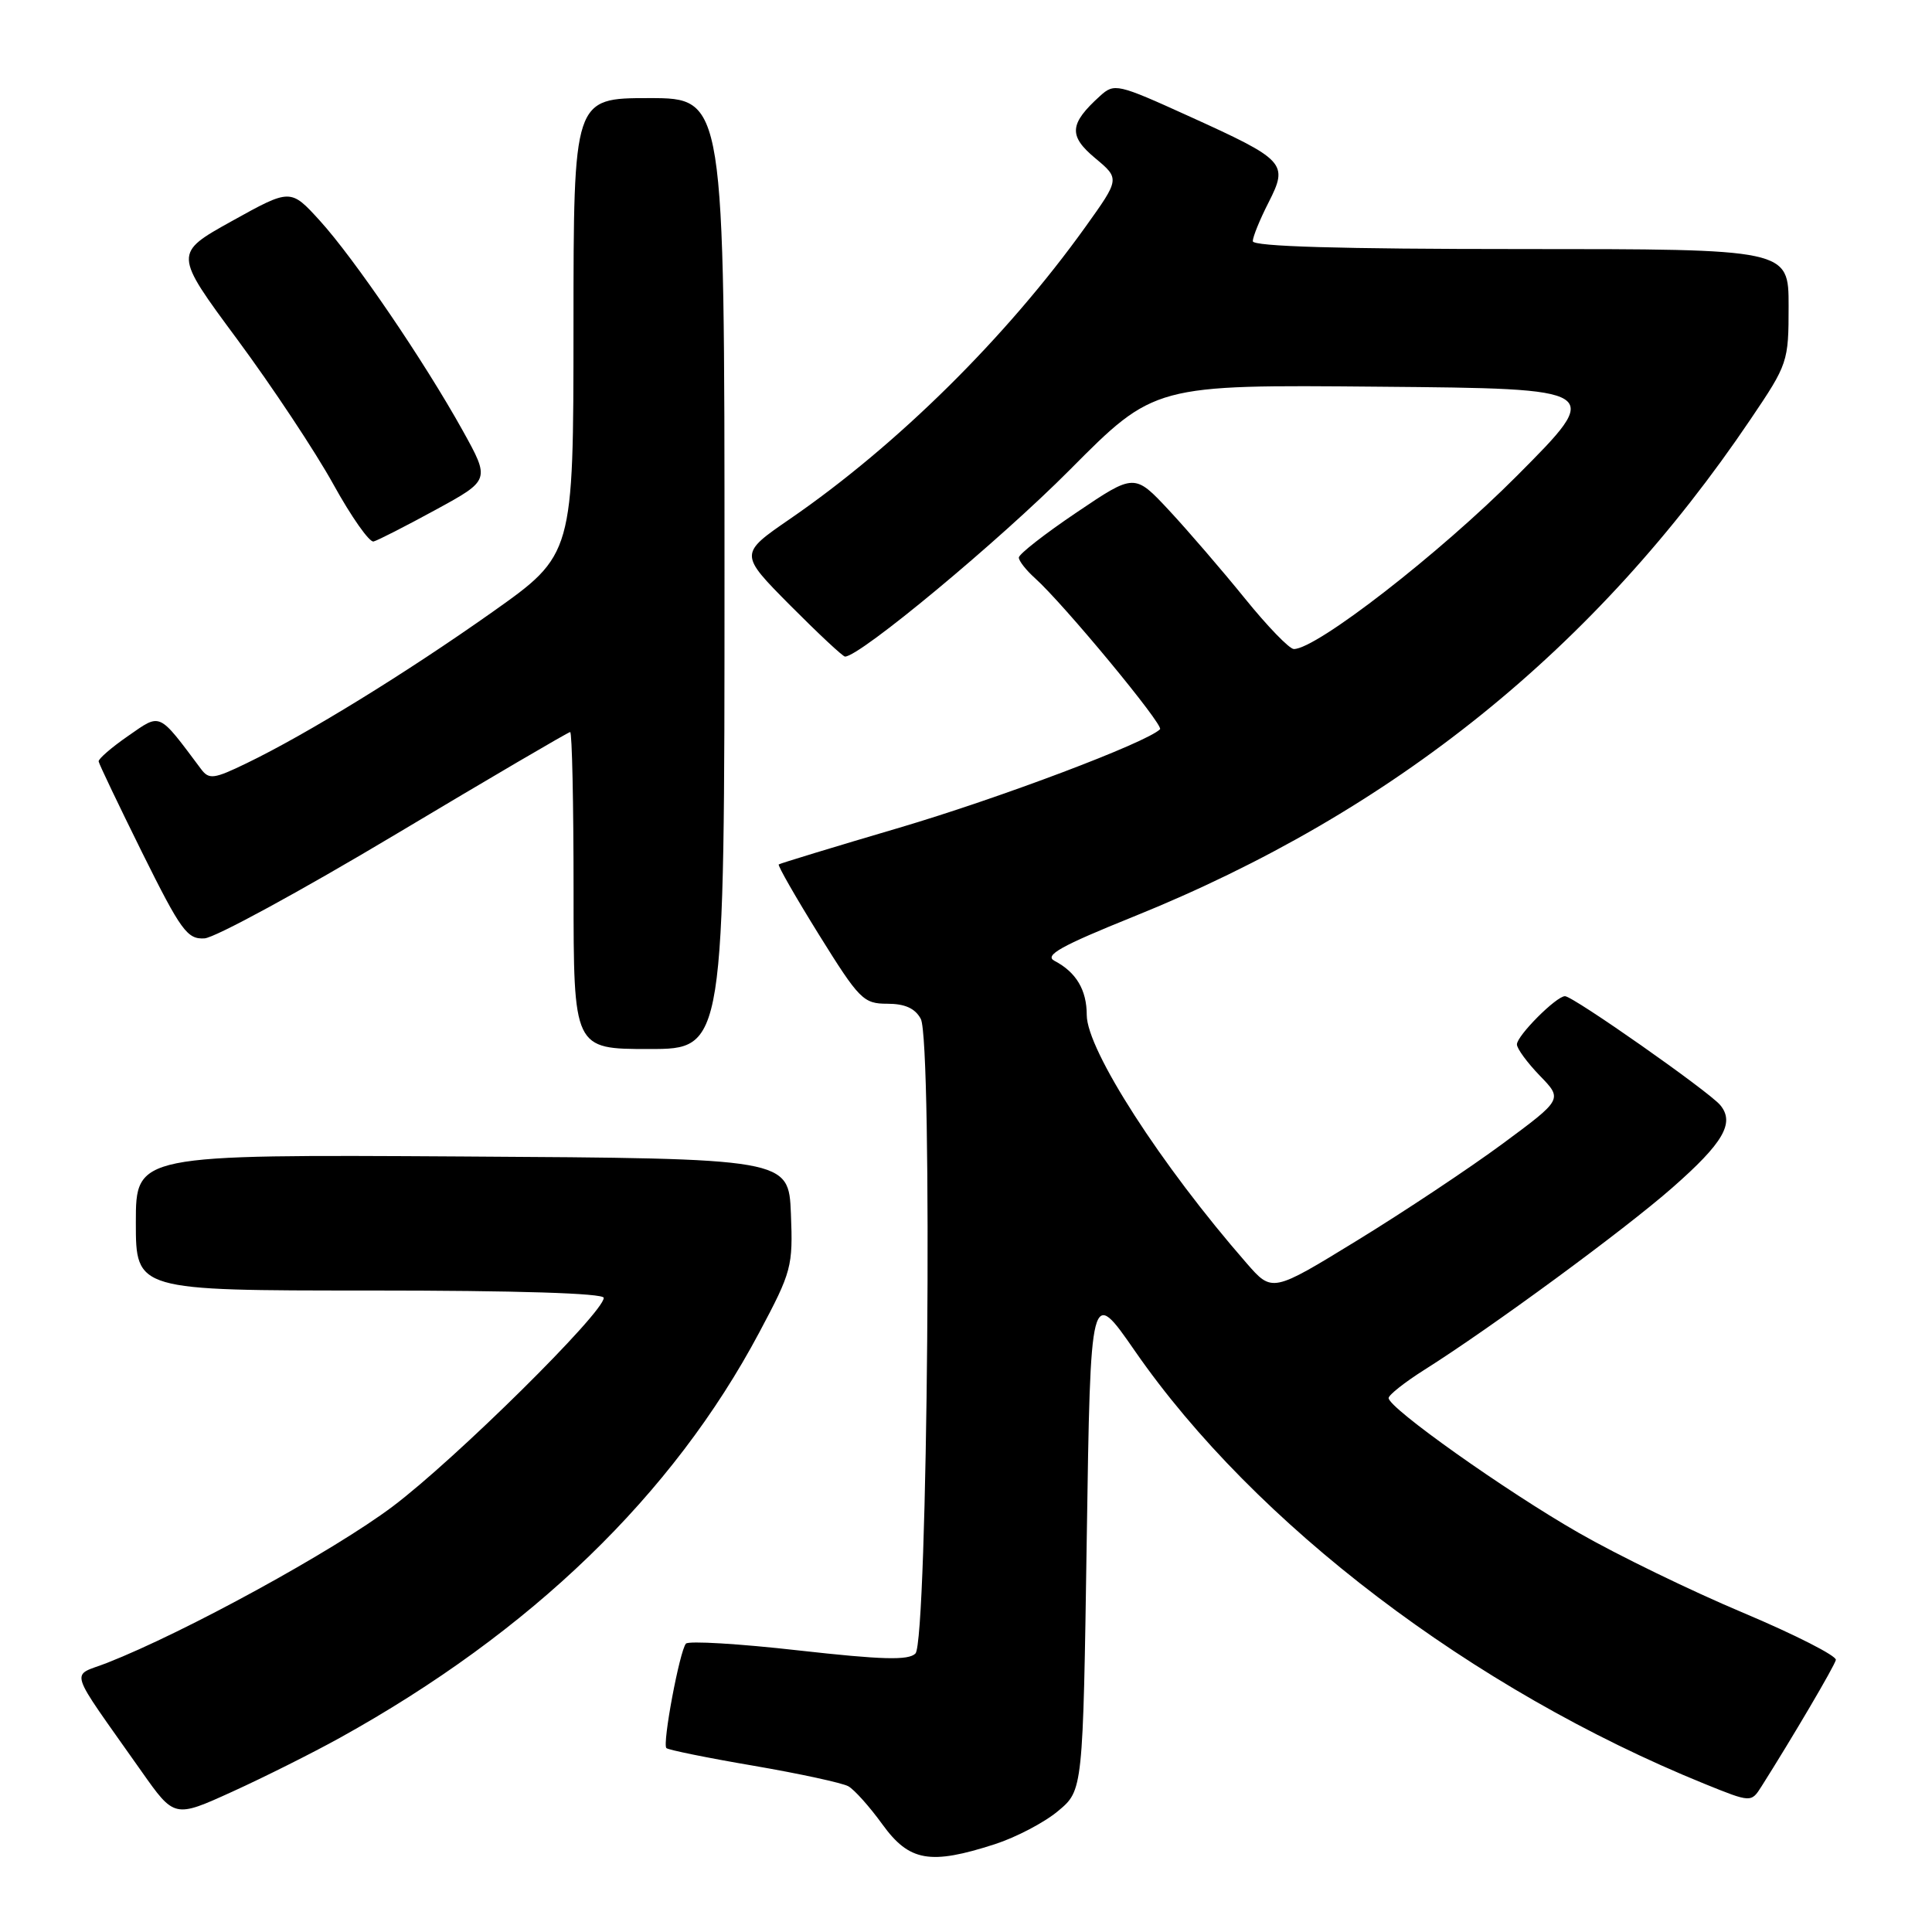 <?xml version="1.0" encoding="UTF-8" standalone="no"?>
<!DOCTYPE svg PUBLIC "-//W3C//DTD SVG 1.1//EN" "http://www.w3.org/Graphics/SVG/1.1/DTD/svg11.dtd" >
<svg xmlns="http://www.w3.org/2000/svg" xmlns:xlink="http://www.w3.org/1999/xlink" version="1.1" viewBox="0 0 256 256">
 <g >
 <path fill="currentColor"
d=" M 131.84 244.36 C 134.62 243.46 138.39 241.49 140.20 239.97 C 143.50 237.22 143.50 237.22 144.00 203.87 C 144.50 170.52 144.50 170.52 150.38 179.01 C 166.29 201.97 195.10 223.87 225.84 236.36 C 232.04 238.87 232.04 238.87 233.42 236.69 C 237.49 230.26 243.06 220.80 243.26 219.95 C 243.39 219.42 237.88 216.61 231.00 213.71 C 224.12 210.82 214.31 206.05 209.19 203.11 C 199.51 197.57 184.00 186.57 184.00 185.25 C 184.00 184.84 186.14 183.15 188.75 181.50 C 197.57 175.94 215.23 162.97 221.59 157.38 C 228.36 151.44 229.90 148.79 227.94 146.43 C 226.44 144.63 208.45 132.00 207.37 132.00 C 206.22 132.00 201.00 137.23 201.00 138.39 C 201.00 138.95 202.37 140.81 204.03 142.53 C 207.07 145.66 207.07 145.66 199.09 151.56 C 194.70 154.80 186.04 160.56 179.84 164.36 C 168.57 171.27 168.57 171.27 165.18 167.38 C 153.83 154.38 144.00 139.11 144.00 134.49 C 144.00 131.18 142.60 128.82 139.73 127.32 C 138.33 126.59 140.53 125.36 150.22 121.45 C 184.63 107.56 211.47 85.93 231.97 55.54 C 236.91 48.23 237.00 47.95 237.00 40.55 C 237.00 33.00 237.00 33.00 201.50 33.00 C 177.59 33.00 166.00 32.66 166.00 31.96 C 166.00 31.39 166.94 29.08 168.09 26.83 C 170.74 21.62 170.36 21.21 157.46 15.36 C 148.08 11.10 147.65 11.00 145.77 12.71 C 141.68 16.41 141.56 17.99 145.11 20.95 C 148.39 23.69 148.39 23.69 143.80 30.10 C 133.34 44.69 118.91 58.96 104.72 68.73 C 97.94 73.39 97.94 73.39 104.69 80.20 C 108.41 83.94 111.68 87.00 111.97 87.00 C 113.95 87.00 132.42 71.65 141.73 62.28 C 152.96 50.97 152.96 50.97 182.73 51.24 C 212.50 51.50 212.50 51.50 201.00 63.05 C 190.75 73.35 174.43 86.02 171.44 86.00 C 170.85 86.00 167.93 82.98 164.94 79.28 C 161.95 75.59 157.44 70.35 154.92 67.64 C 150.33 62.72 150.33 62.72 142.67 67.89 C 138.45 70.73 135.00 73.43 135.00 73.88 C 135.00 74.32 135.96 75.55 137.13 76.60 C 140.91 79.98 154.24 96.09 153.71 96.63 C 151.94 98.40 132.49 105.74 119.19 109.67 C 110.56 112.21 103.36 114.41 103.19 114.54 C 103.02 114.68 105.43 118.88 108.54 123.89 C 113.86 132.44 114.41 133.00 117.57 133.00 C 119.91 133.00 121.26 133.61 122.01 135.01 C 123.59 137.98 122.93 217.47 121.30 219.10 C 120.38 220.03 116.90 219.93 105.81 218.69 C 97.95 217.80 91.24 217.40 90.89 217.79 C 90.06 218.74 87.74 231.08 88.30 231.63 C 88.54 231.87 93.74 232.93 99.85 233.97 C 105.96 235.02 111.62 236.25 112.41 236.69 C 113.21 237.14 115.24 239.41 116.93 241.75 C 120.49 246.66 123.24 247.14 131.84 244.36 Z  M 45.00 230.29 C 70.39 216.23 89.15 198.10 100.61 176.55 C 104.90 168.50 105.08 167.82 104.80 160.82 C 104.50 153.50 104.50 153.50 61.25 153.24 C 18.00 152.98 18.00 152.98 18.00 161.99 C 18.00 171.00 18.00 171.00 49.00 171.00 C 68.46 171.00 80.00 171.36 80.00 171.97 C 80.00 173.93 60.34 193.36 52.04 199.61 C 44.18 205.52 24.53 216.28 14.19 220.34 C 9.31 222.25 8.77 220.54 18.74 234.70 C 23.11 240.90 23.11 240.90 30.80 237.40 C 35.04 235.47 41.42 232.27 45.00 230.29 Z  M 96.00 76.00 C 96.00 13.00 96.00 13.00 86.00 13.00 C 76.00 13.00 76.00 13.00 75.99 43.25 C 75.98 73.50 75.98 73.50 65.24 81.10 C 53.84 89.16 40.64 97.29 32.66 101.14 C 28.35 103.23 27.70 103.31 26.66 101.93 C 20.92 94.27 21.37 94.47 17.00 97.50 C 14.80 99.02 13.03 100.55 13.07 100.89 C 13.11 101.22 15.72 106.67 18.85 113.00 C 23.99 123.35 24.82 124.48 27.10 124.34 C 28.50 124.25 39.87 118.06 52.37 110.59 C 64.88 103.11 75.31 97.00 75.55 97.00 C 75.80 97.00 76.00 106.45 76.00 118.00 C 76.00 139.00 76.00 139.00 86.00 139.00 C 96.00 139.00 96.00 139.00 96.00 76.00 Z  M 57.73 67.55 C 64.95 63.61 64.95 63.61 61.31 57.05 C 56.18 47.82 46.95 34.27 42.38 29.24 C 38.50 24.98 38.50 24.98 30.75 29.28 C 23.01 33.58 23.01 33.58 31.43 44.96 C 36.06 51.22 41.79 59.86 44.17 64.17 C 46.55 68.48 48.95 71.89 49.50 71.75 C 50.05 71.61 53.75 69.72 57.73 67.55 Z "/>
</g>
</svg>